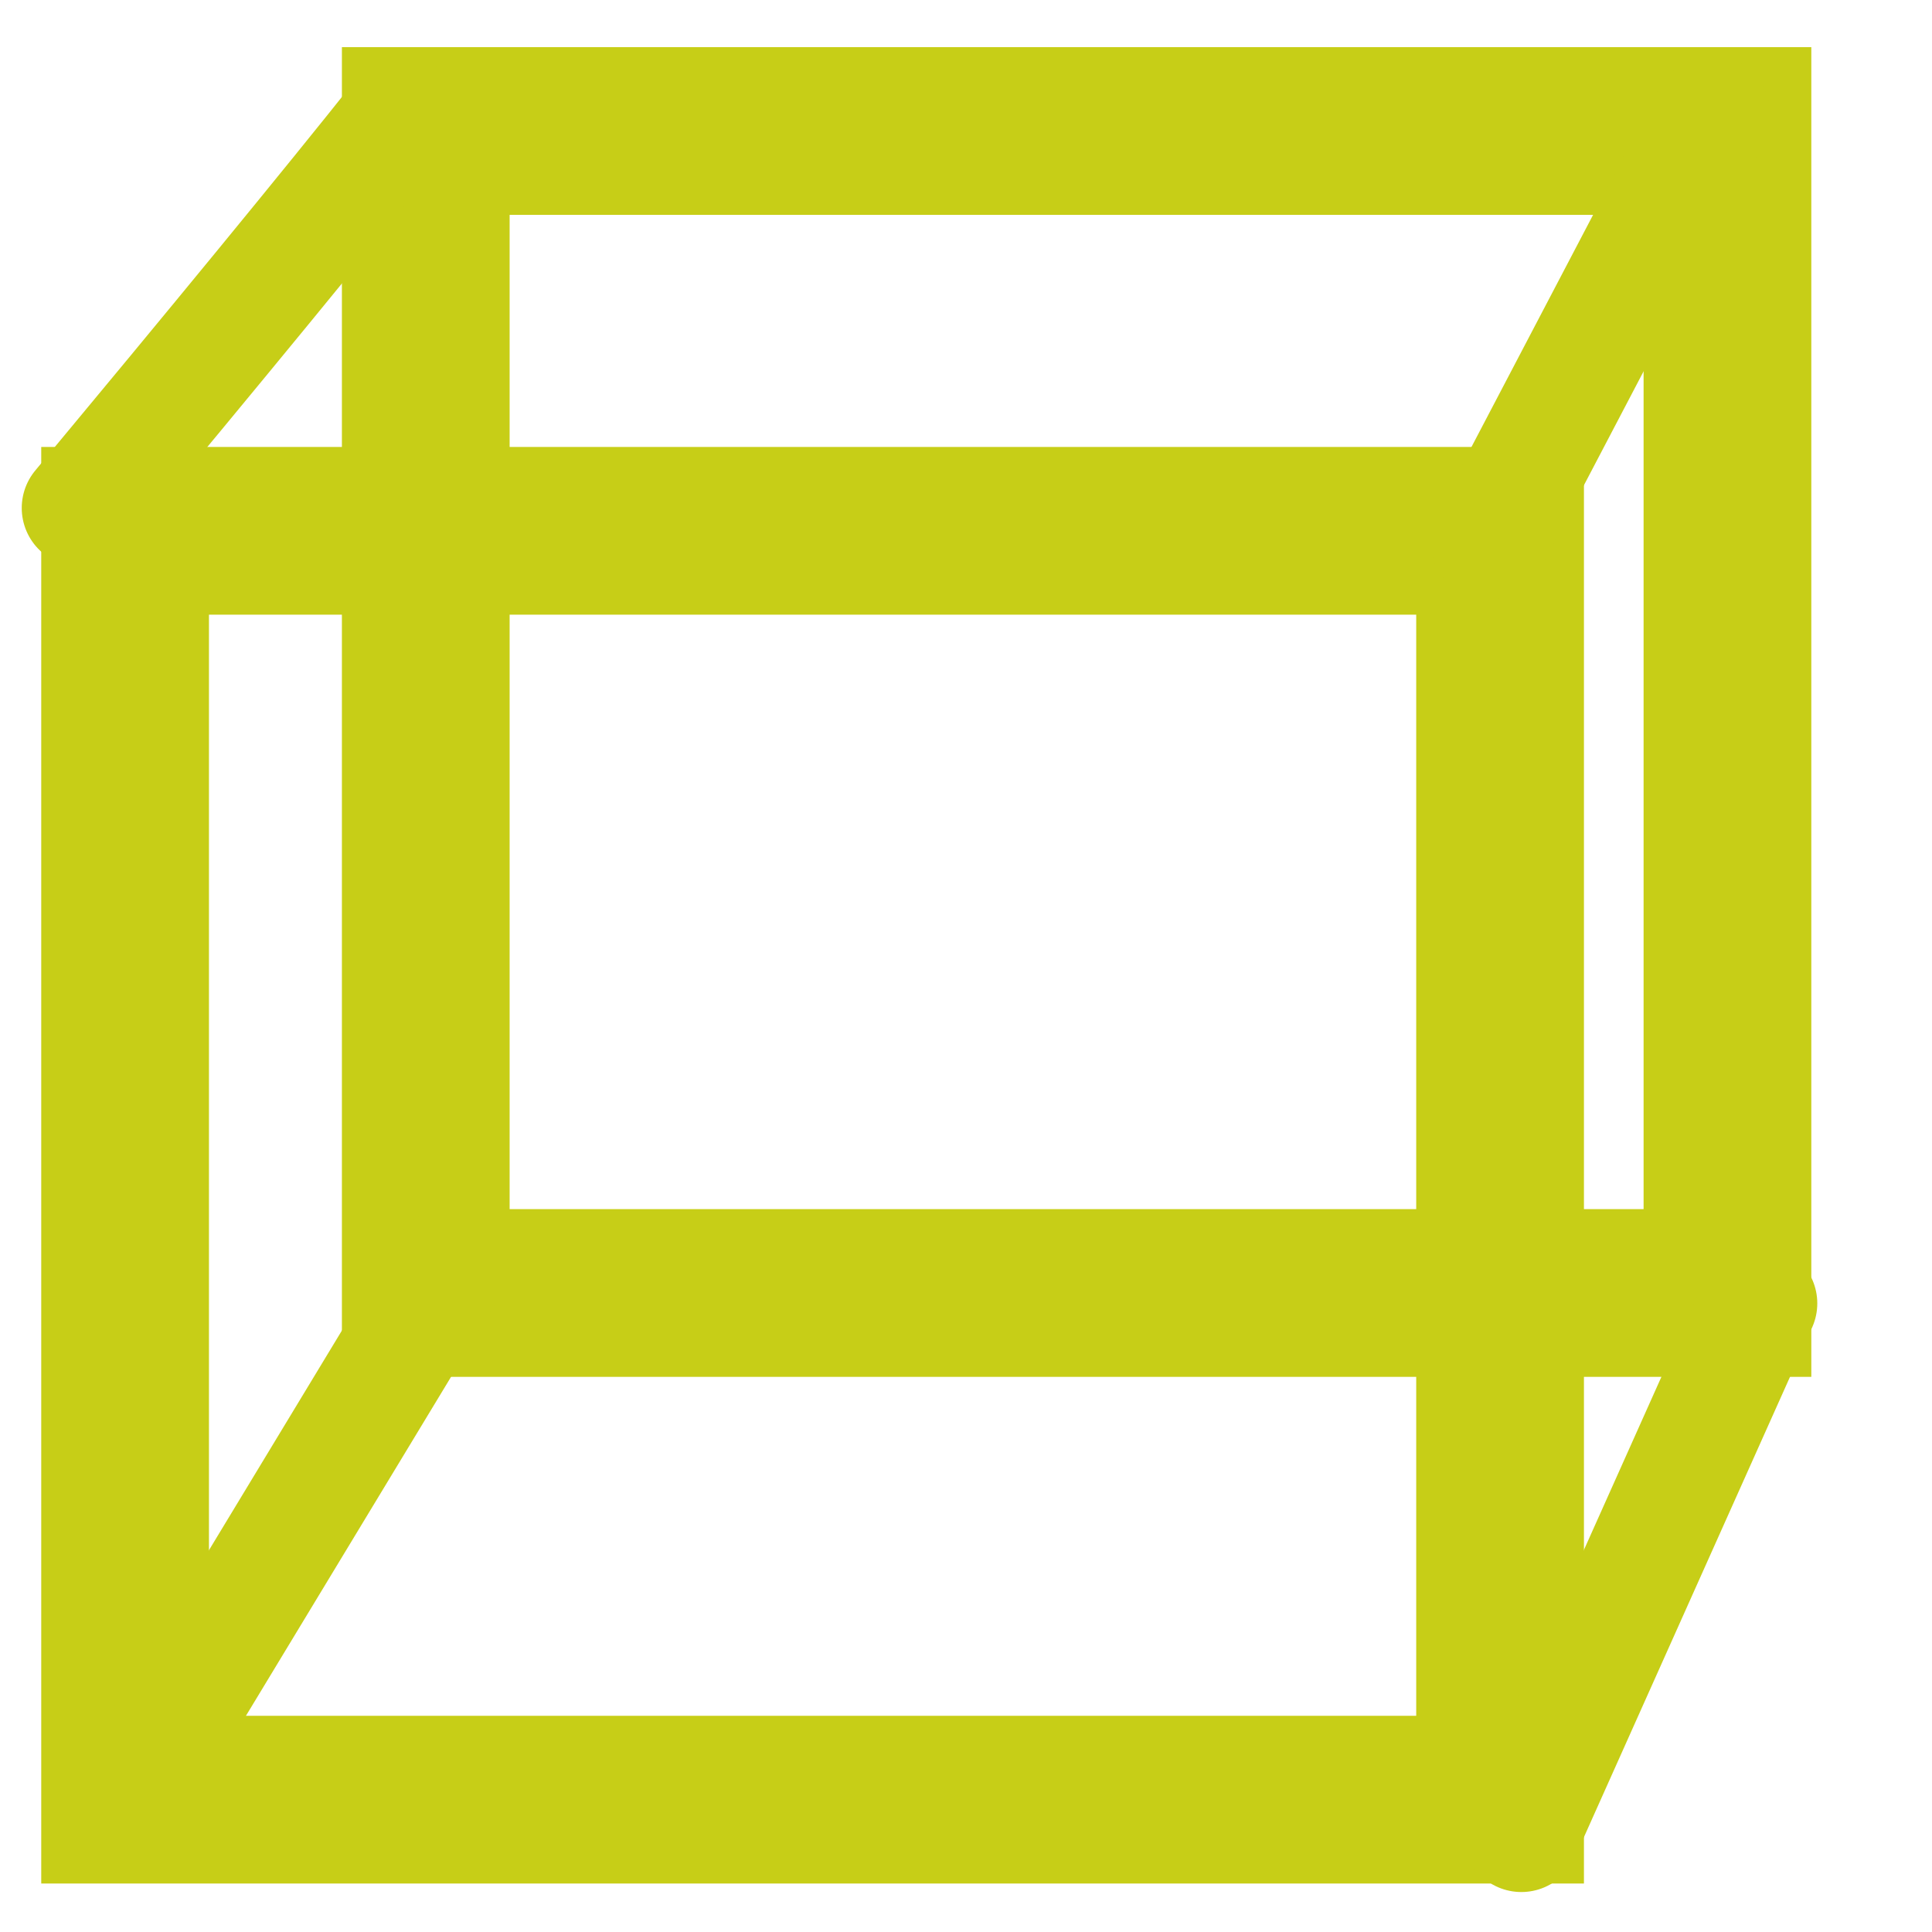 <?xml version="1.0" encoding="UTF-8" standalone="no"?>
<!-- Created with Inkscape (http://www.inkscape.org/) -->
<svg
   xmlns:dc="http://purl.org/dc/elements/1.1/"
   xmlns:cc="http://web.resource.org/cc/"
   xmlns:rdf="http://www.w3.org/1999/02/22-rdf-syntax-ns#"
   xmlns:svg="http://www.w3.org/2000/svg"
   xmlns="http://www.w3.org/2000/svg"
   xmlns:sodipodi="http://inkscape.sourceforge.net/DTD/sodipodi-0.dtd"
   xmlns:inkscape="http://www.inkscape.org/namespaces/inkscape"
   width="16px"
   height="16px"
   id="svg2468"
   sodipodi:version="0.32"
   inkscape:version="0.43"
   sodipodi:docbase="/lmb/wear/emsley/Projects/coot/pixmaps"
   sodipodi:docname="cell+symm.svg"
   inkscape:export-filename="/lmb/wear/emsley/Projects/coot/pixmaps/cell+symm.png"
   inkscape:export-xdpi="90"
   inkscape:export-ydpi="90">
  <defs
     id="defs2470" />
  <sodipodi:namedview
     id="base"
     pagecolor="#ffffff"
     bordercolor="#666666"
     borderopacity="1.0"
     inkscape:pageopacity="0.0"
     inkscape:pageshadow="2"
     inkscape:zoom="22.197802"
     inkscape:cx="8"
     inkscape:cy="8"
     inkscape:current-layer="layer1"
     showgrid="true"
     inkscape:grid-bbox="true"
     inkscape:document-units="px"
     inkscape:window-width="822"
     inkscape:window-height="604"
     inkscape:window-x="86"
     inkscape:window-y="232" />
  <g
     id="layer1"
     inkscape:label="Layer 1"
     inkscape:groupmode="layer">
    <rect
       style="opacity:1;fill:none;fill-opacity:1;fill-rule:evenodd;stroke:#c7ce17;stroke-width:1.389;stroke-miterlimit:4;stroke-dasharray:none;stroke-dashoffset:0;stroke-opacity:1"
       id="rect2476"
       width="11.387"
       height="10.508"
       x="1.036"
       y="4.396" />
    <rect
       style="opacity:1;fill:none;fill-opacity:1;fill-rule:evenodd;stroke:#c7ce17;stroke-width:1.389;stroke-miterlimit:4;stroke-dasharray:none;stroke-dashoffset:0;stroke-opacity:1"
       id="rect3447"
       width="10.78"
       height="9.623"
       x="3.526"
       y="1.085" />
    <path
       style="fill:#fb6868;fill-opacity:1;fill-rule:evenodd;stroke:#c7ce17;stroke-width:0.972;stroke-linecap:round;stroke-linejoin:miter;stroke-miterlimit:4;stroke-dasharray:none;stroke-opacity:1"
       d="M 14.564,10.794 L 12.599,15.183"
       id="path3449"
       sodipodi:nodetypes="cc" />
    <path
       style="fill:#fb6868;fill-opacity:1;fill-rule:evenodd;stroke:#c7ce17;stroke-width:0.972;stroke-linecap:round;stroke-linejoin:miter;stroke-miterlimit:4;stroke-dasharray:none;stroke-opacity:1"
       d="M 3.722,10.486 L 1.227,14.609"
       id="path3451"
       sodipodi:nodetypes="cc" />
    <path
       style="fill:#fb6868;fill-opacity:1;fill-rule:evenodd;stroke:#c7ce17;stroke-width:0.972;stroke-linecap:round;stroke-linejoin:miter;stroke-miterlimit:4;stroke-dasharray:none;stroke-opacity:1"
       d="M 3.337,0.949 C 2.708,1.74 1.765,2.886 0.666,4.207"
       id="path3453"
       sodipodi:nodetypes="cc" />
    <path
       style="fill:#fb6868;fill-opacity:1;fill-rule:evenodd;stroke:#c7ce17;stroke-width:0.972;stroke-linecap:round;stroke-linejoin:miter;stroke-miterlimit:4;stroke-dasharray:none;stroke-opacity:1"
       d="M 14.177,0.949 L 12.33,4.474"
       id="path3455"
       sodipodi:nodetypes="cc" />
  </g>
</svg>
